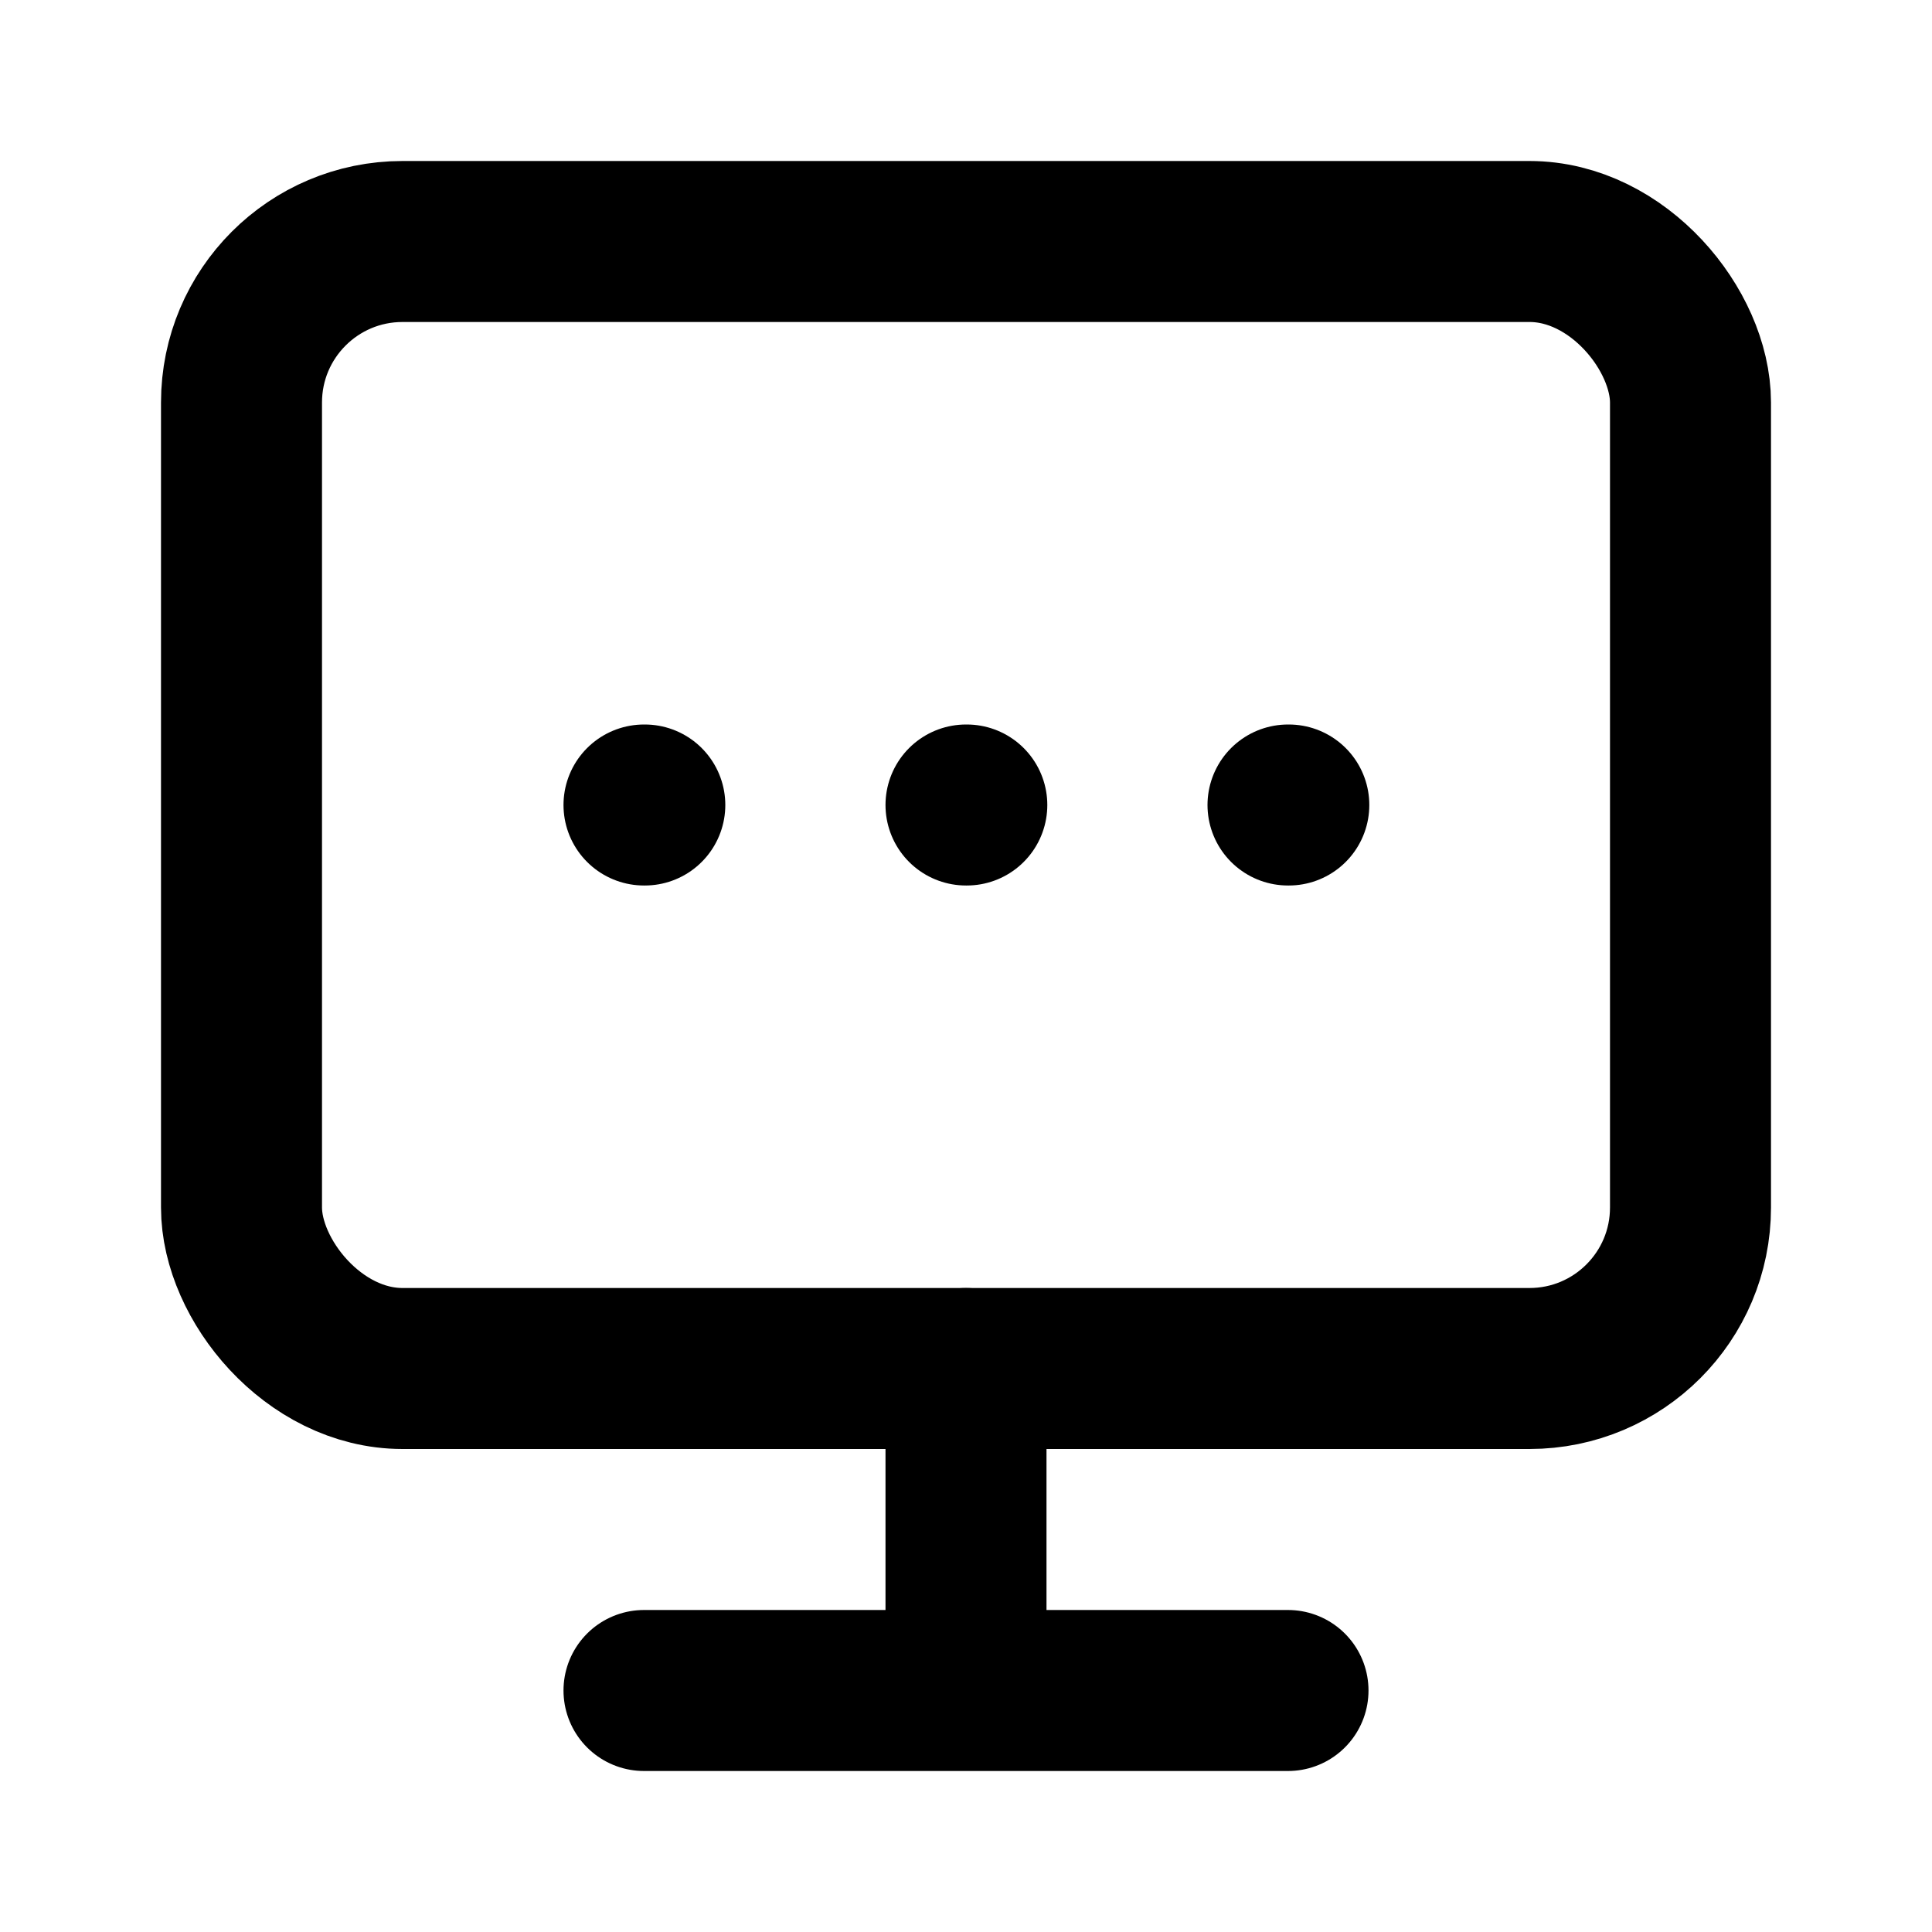 <svg width="80" height="80" viewBox="0 0 24 24" fill="none" xmlns="http://www.w3.org/2000/svg">
  <rect x="3" y="3" width="18" height="14" rx="2" stroke="currentColor" stroke-width="2"/>
  <path d="M8 21h8m-4-4v4" stroke="currentColor" stroke-width="2" stroke-linecap="round"/>
  <path d="M8 10h.01M12 10h.01M16 10h.01" stroke="currentColor" stroke-width="2" stroke-linecap="round"/>
</svg>
